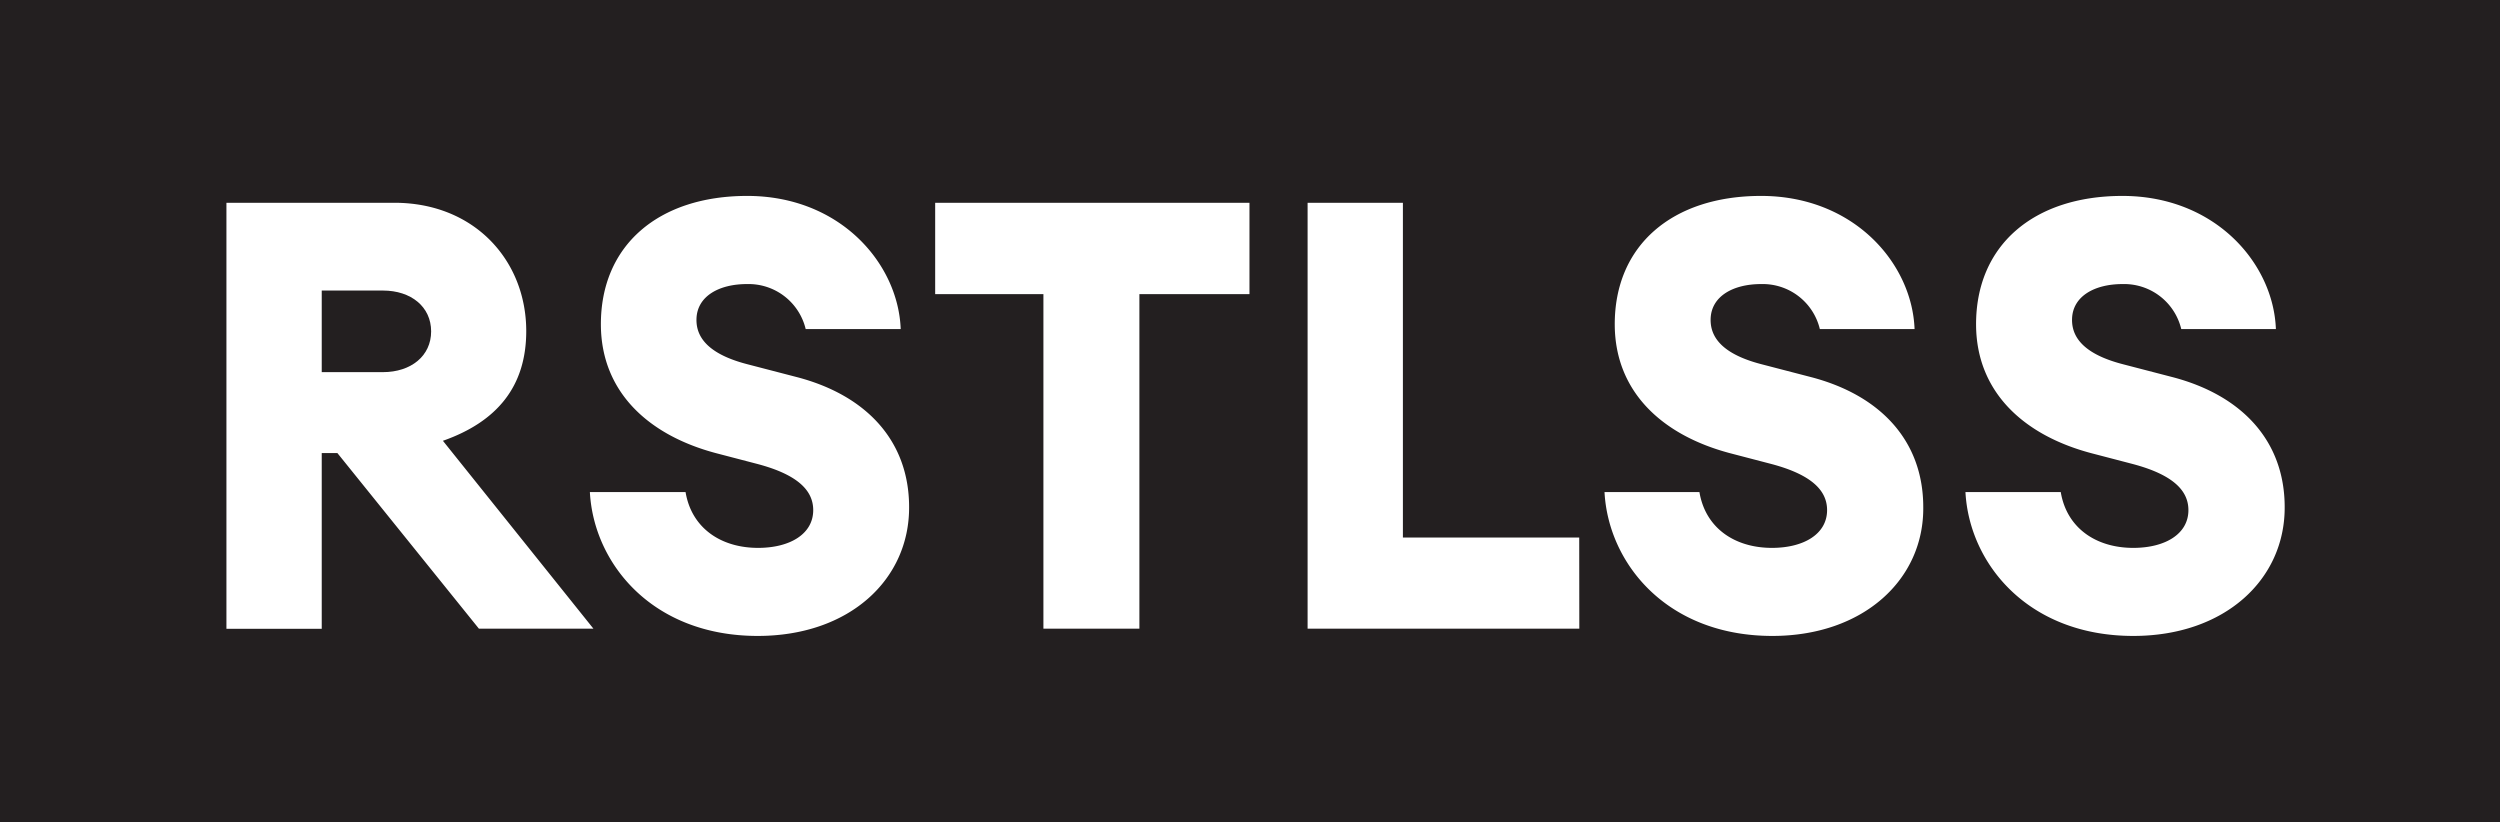<svg xmlns="http://www.w3.org/2000/svg" viewBox="0 0 258.91 85.15"><defs><style>.cls-1{fill:#231f20;}</style></defs><title>full</title><g id="Layer_2" data-name="Layer 2"><g id="Layer_1-2" data-name="Layer 1"><path class="cls-1" d="M39.66,30.09H33.32v8.45h6.33c2.92,0,5-1.68,5-4.22S42.58,30.09,39.66,30.09Z"/><path class="cls-1" d="M0,0V85.15H258.91V0ZM49.6,65.11,34.94,46.92H33.32v18.2H23.45V21H40.84c8.32,0,13.66,6,13.66,13.29,0,5.71-3,9.38-8.63,11.36L61.46,65.11Zm28.88.75c-10.93,0-17-7.51-17.39-14.9H71c.62,3.73,3.66,5.78,7.51,5.78,3.29,0,5.71-1.43,5.71-3.91,0-2-1.55-3.66-5.78-4.78l-4.29-1.12c-7-1.86-11.86-6.33-11.92-13.23-.06-8.32,6-13.41,15.15-13.41,9.63,0,15.65,7,15.9,13.79H83.44a6.08,6.08,0,0,0-6.09-4.66c-2.86,0-5.15,1.24-5.22,3.6s1.93,3.85,5.34,4.72l5,1.3c7.2,1.86,11.68,6.58,11.68,13.48C94.18,60,88,65.86,78.47,65.86Zm50.92-35.4H118V65.11h-9.94V30.46H96.85V21H129.4Zm34.16,34.65H135.42V21h9.87V55.67h18.26Zm20,.75c-10.93,0-17-7.51-17.39-14.9H176c.62,3.73,3.66,5.78,7.51,5.78,3.29,0,5.71-1.43,5.71-3.91,0-2-1.55-3.66-5.78-4.78l-4.29-1.12c-7-1.86-11.86-6.33-11.92-13.23-.06-8.32,6-13.41,15.15-13.41,9.63,0,15.65,7,15.9,13.79h-9.81a6.08,6.08,0,0,0-6.09-4.66c-2.86,0-5.15,1.24-5.22,3.6s1.93,3.85,5.34,4.72l5,1.3c7.2,1.86,11.68,6.58,11.68,13.48C199.26,60,193,65.86,183.55,65.86Zm37.38,0c-10.93,0-17-7.51-17.39-14.9h9.87c.62,3.73,3.66,5.78,7.51,5.78,3.29,0,5.71-1.43,5.71-3.91,0-2-1.55-3.66-5.78-4.78l-4.29-1.12c-7-1.86-11.86-6.33-11.92-13.23-.06-8.32,6-13.41,15.15-13.41,9.63,0,15.65,7,15.9,13.79H225.9a6.08,6.08,0,0,0-6.09-4.66c-2.86,0-5.15,1.24-5.22,3.6s1.93,3.85,5.34,4.72l5,1.3c7.2,1.86,11.68,6.58,11.68,13.48C236.64,60,230.43,65.86,220.93,65.86Z"/></g></g></svg>